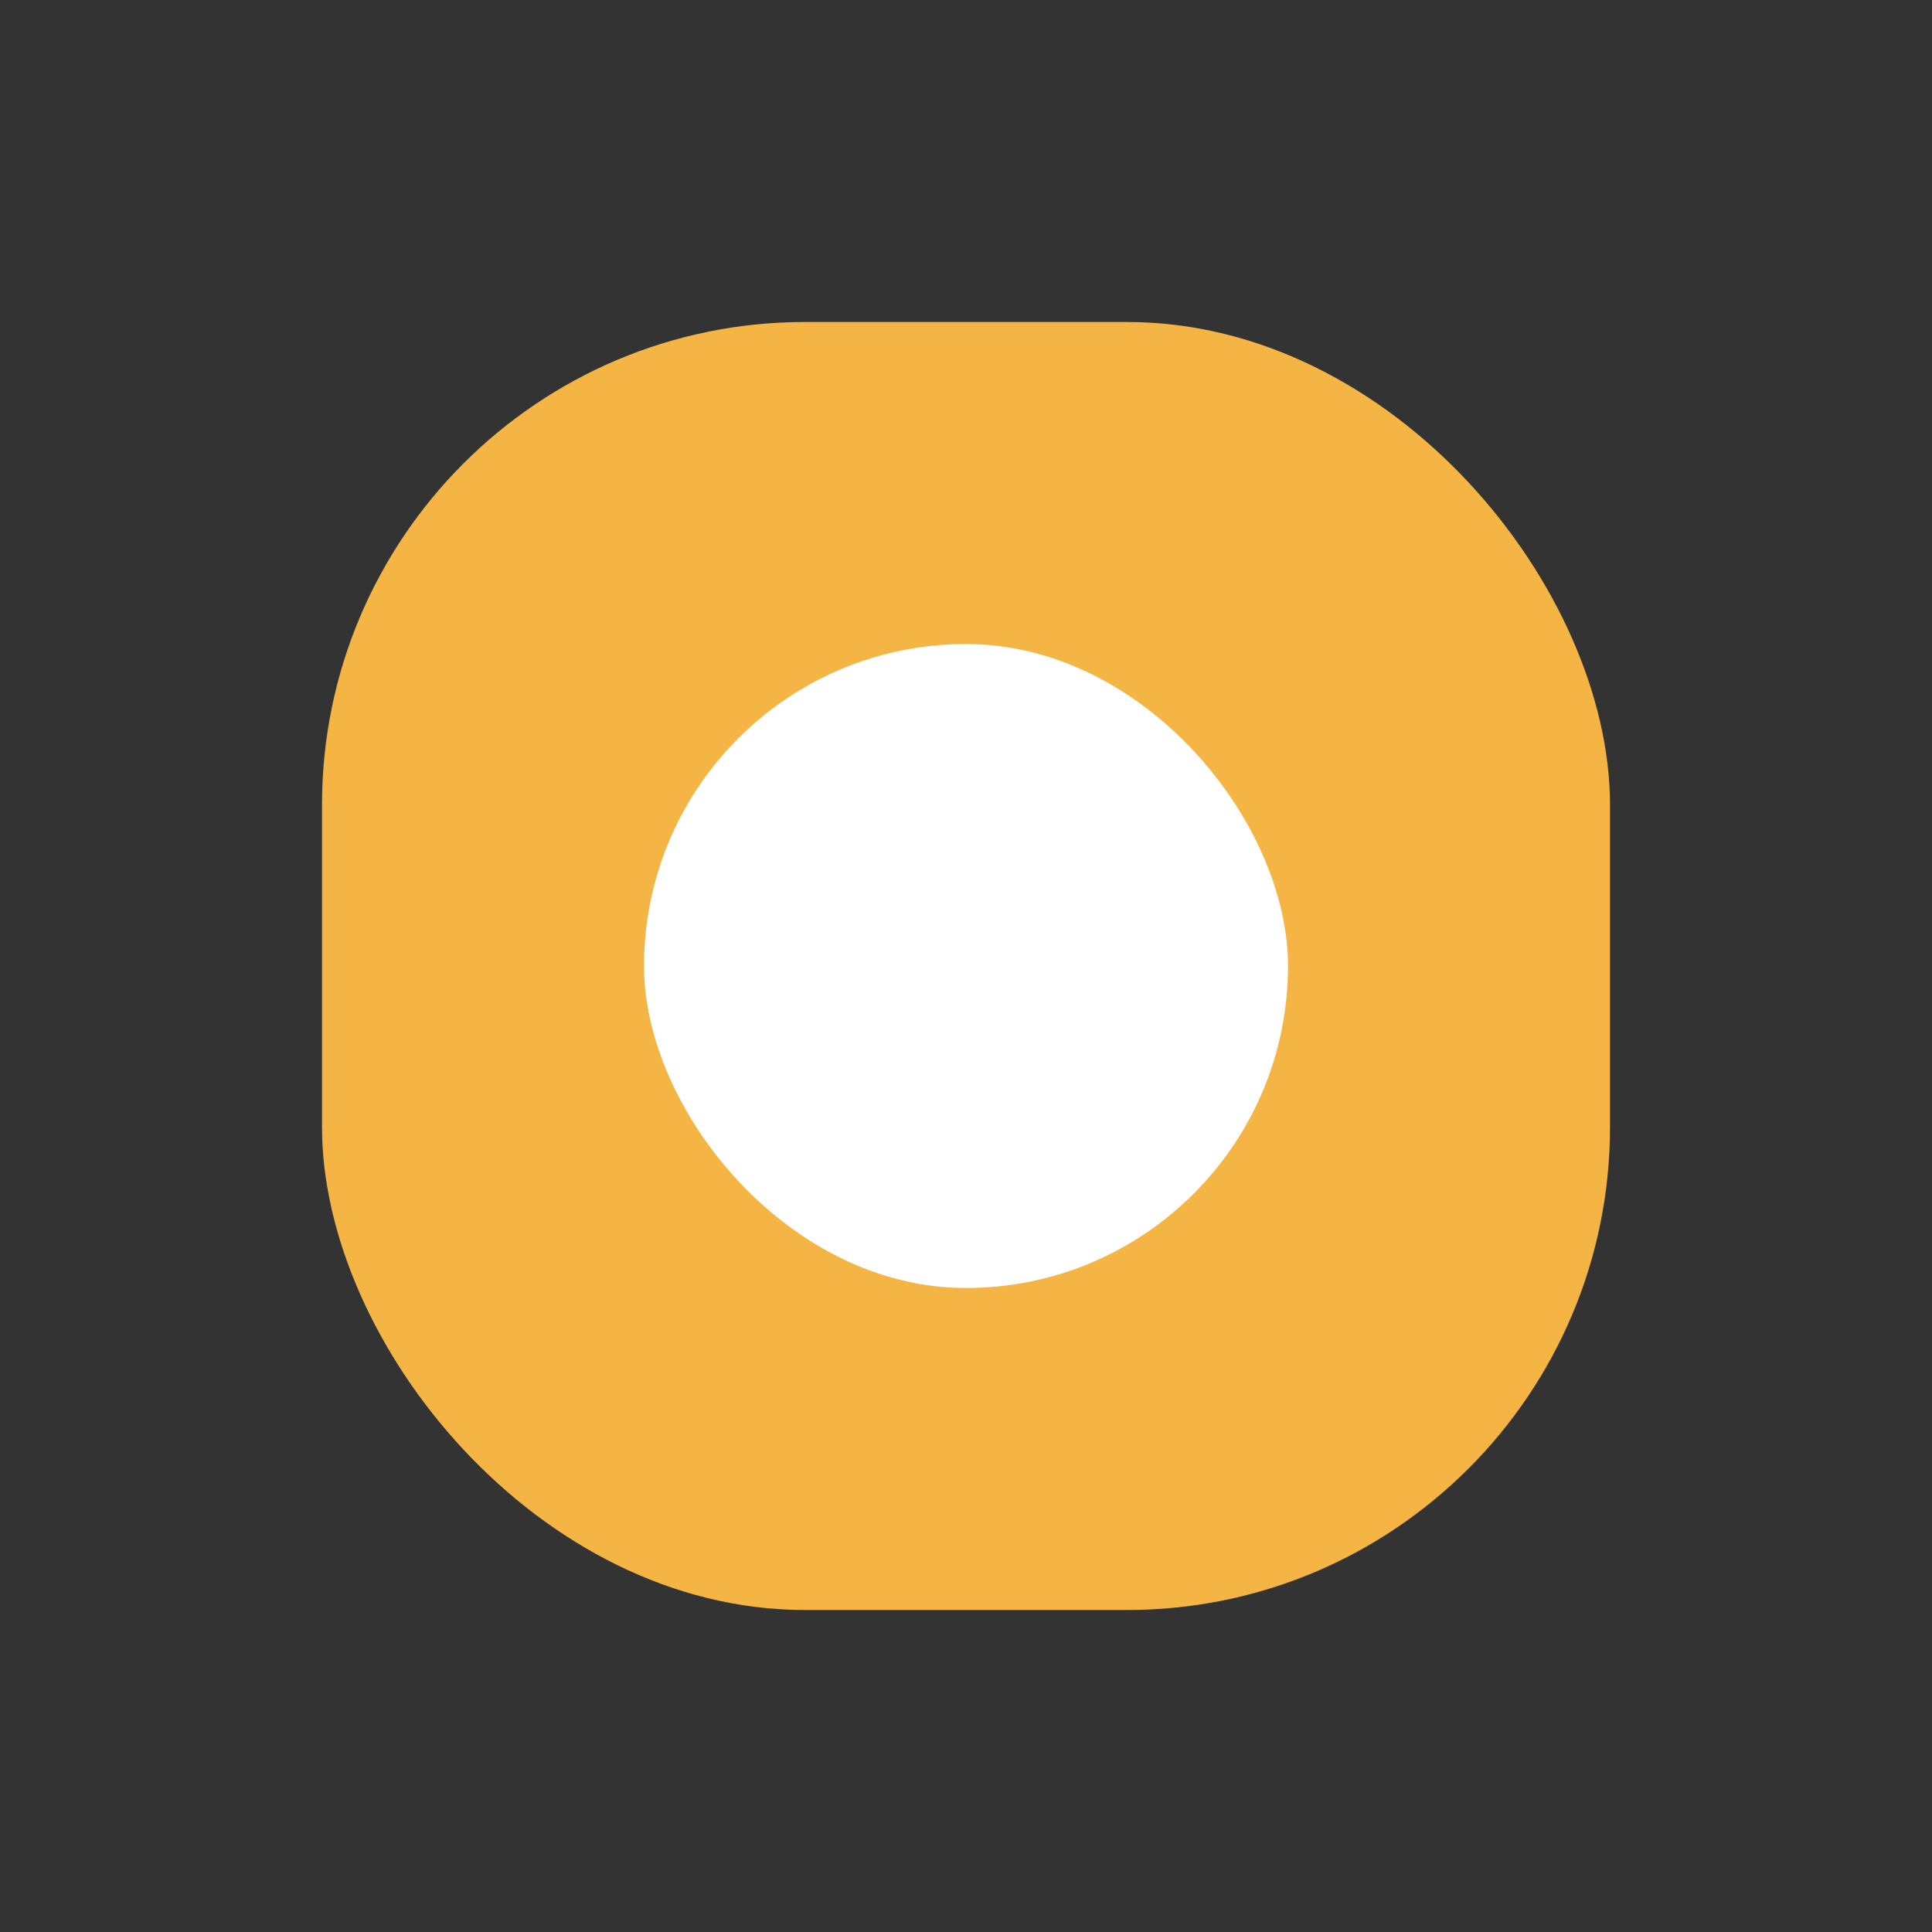 <svg width="512" height="512" viewBox="-8 -8 48 48" fill="none" xmlns="http://www.w3.org/2000/svg">
	<rect x="-8" y="-8" width="48" height="48" fill="#333333" stroke="none"/>
	<rect width="32" height="32" rx="12" fill="#F5B544"/>
	<rect x="8" y="8" width="16" height="16" rx="8" fill="white"/>
</svg>